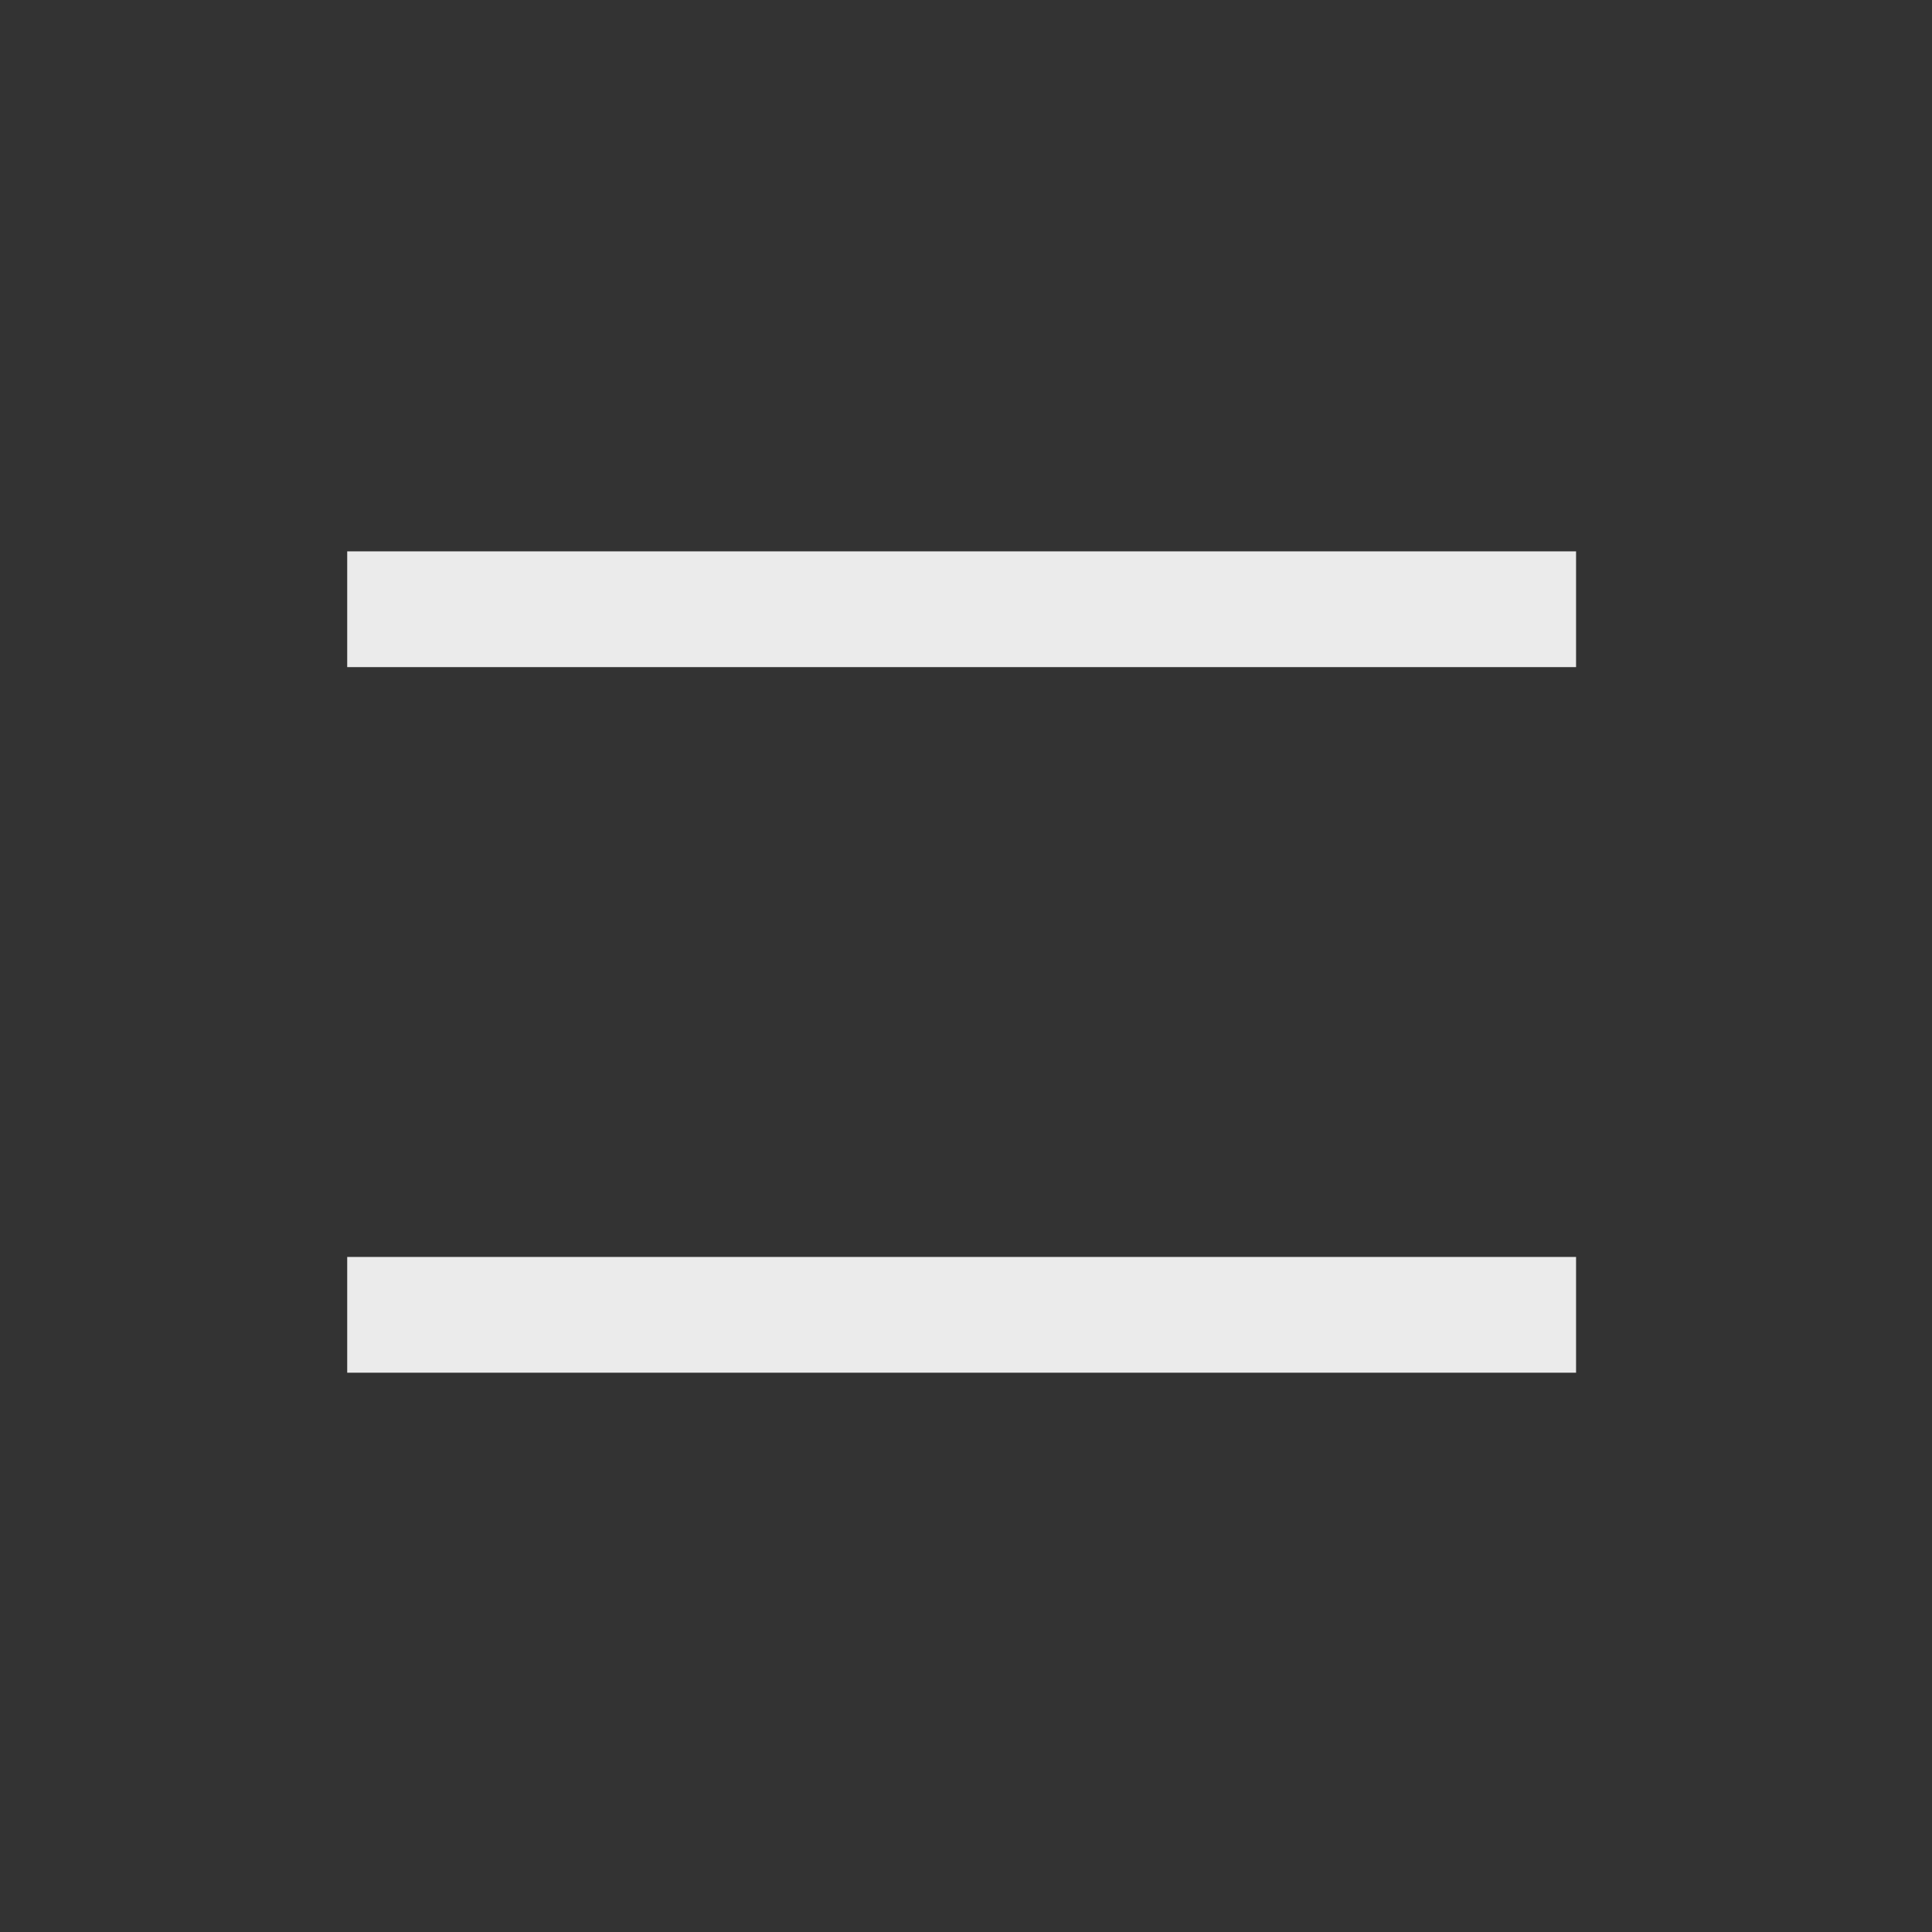 <?xml version="1.0" encoding="UTF-8" standalone="no"?>
<!DOCTYPE svg PUBLIC "-//W3C//DTD SVG 1.1//EN" "http://www.w3.org/Graphics/SVG/1.1/DTD/svg11.dtd">
<svg width="100%" height="100%" viewBox="0 0 131 131" version="1.1" xmlns="http://www.w3.org/2000/svg" xmlns:xlink="http://www.w3.org/1999/xlink" xml:space="preserve" xmlns:serif="http://www.serif.com/" style="fill-rule:evenodd;clip-rule:evenodd;stroke-linejoin:round;stroke-miterlimit:2;">
    <rect x="0" y="0" width="131" height="131" fill="#333333" stroke="none"/>
    <g id="Artboard1" transform="matrix(1,0,0,1,494.23,-425.143)">
        <rect x="-494.23" y="425.143" width="130.463" height="130.463" style="fill:none;"/>
        <g transform="matrix(1.205,0,0,1,-511.108,422.867)">
            <rect x="33.544" y="39.661" width="69.148" height="7.849" style="fill:rgb(235,235,235);"/>
        </g>
        <g transform="matrix(1.205,0,0,1,-511.108,470.71)">
            <rect x="33.544" y="39.661" width="69.148" height="7.849" style="fill:rgb(235,235,235);"/>
        </g>
    </g>
</svg>
